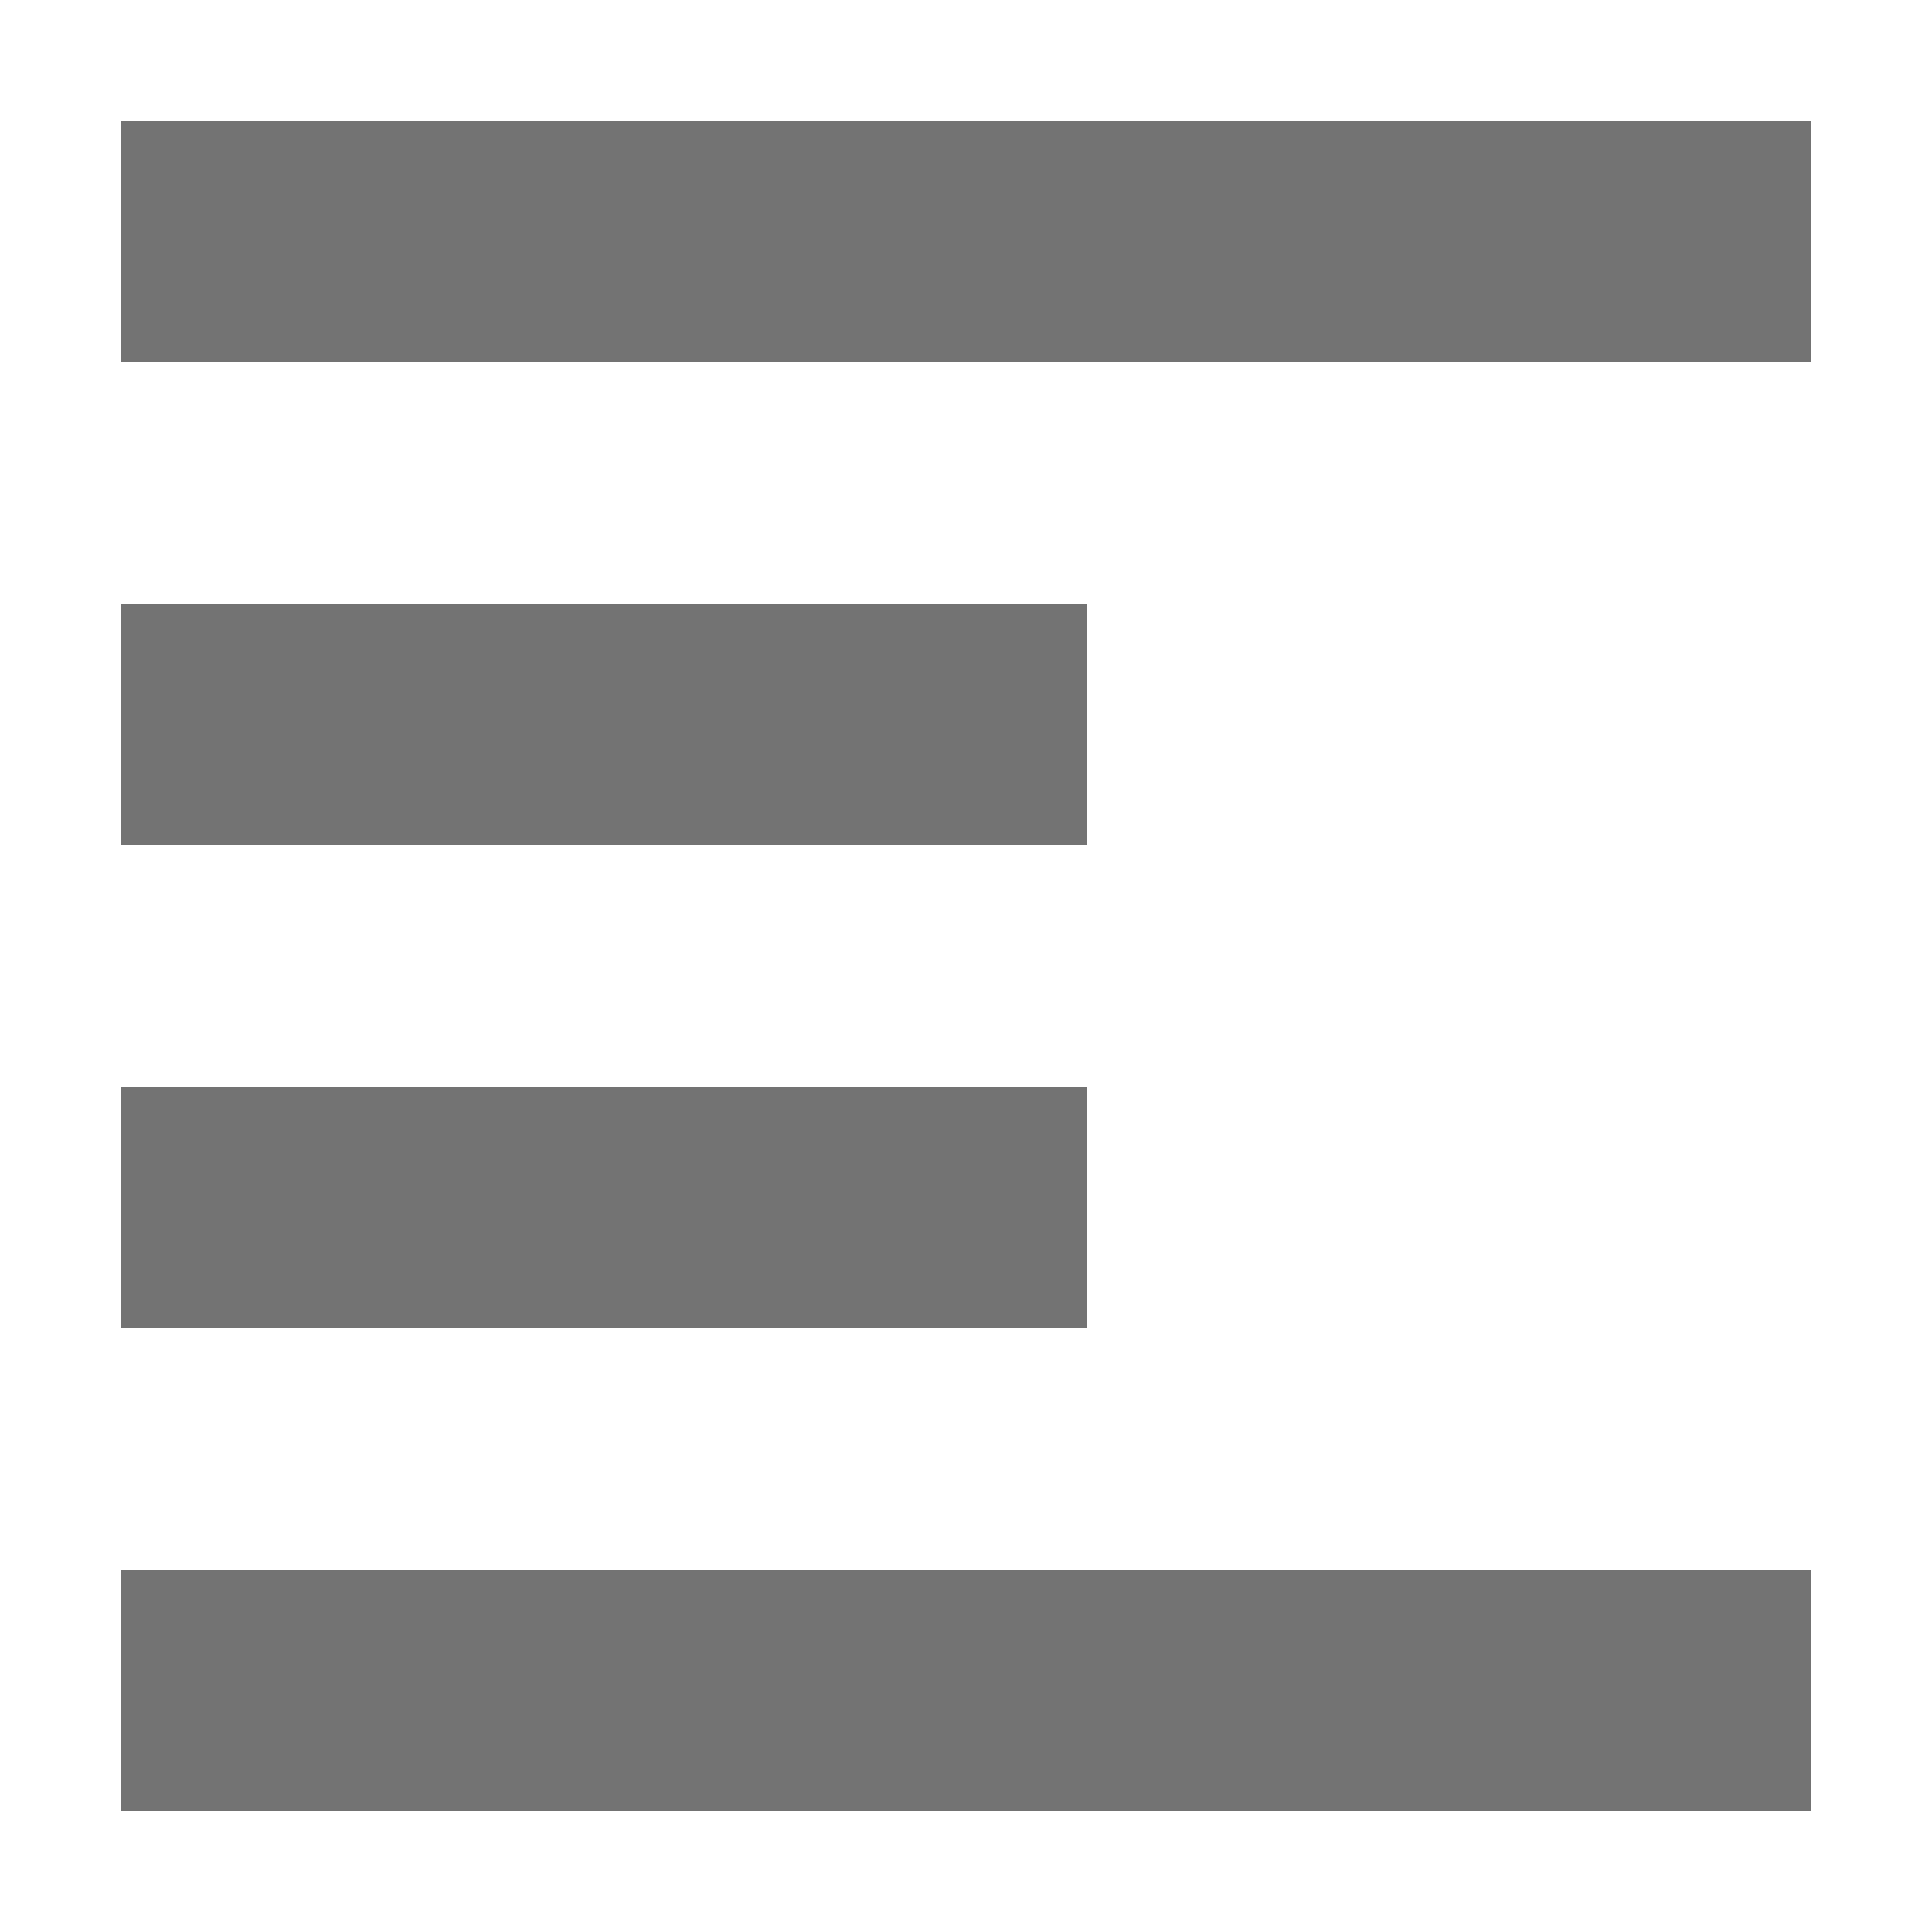 <svg xmlns="http://www.w3.org/2000/svg" width="16" height="16" version="1.1">
 <path style="fill:#737373" d="M 1,1 V 3 H 15 V 1 Z M 1,5 V 7 H 9 V 5 Z M 1,9 V 11 H 9 V 9 Z M 1,13 V 15 H 15 V 13 Z"/>
</svg>
